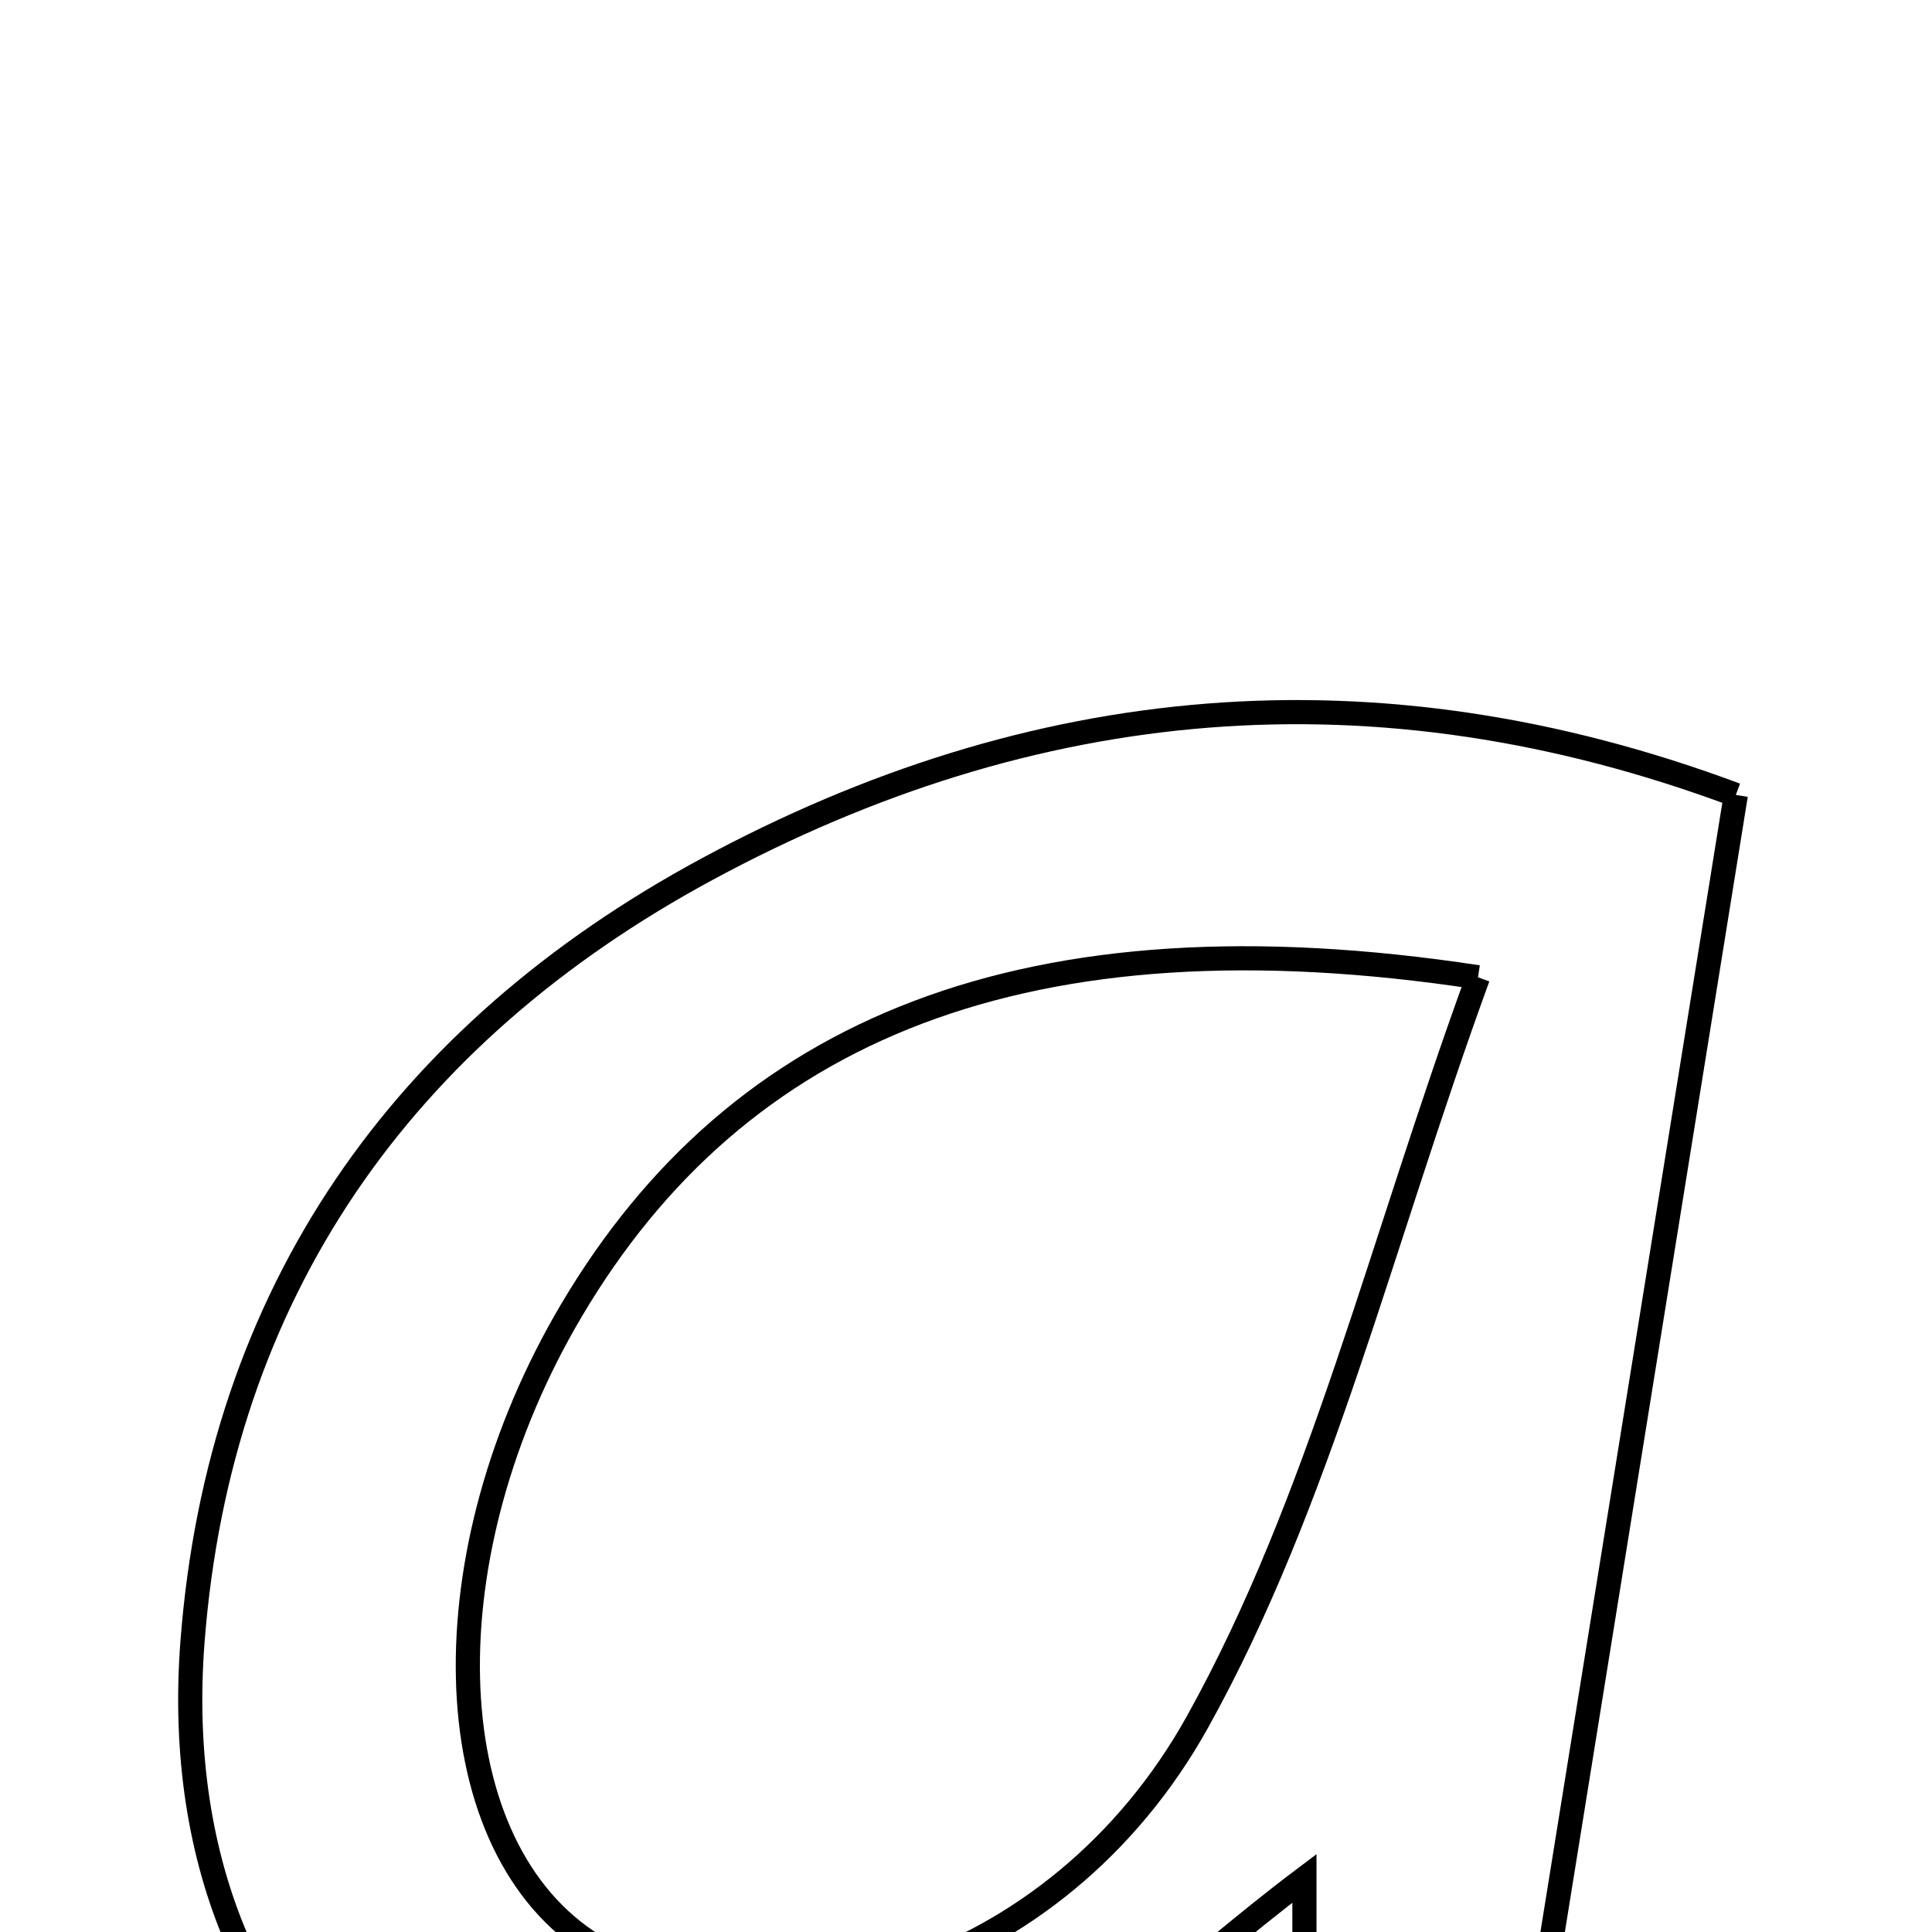 <svg xmlns="http://www.w3.org/2000/svg" viewBox="0.0 0.0 24.0 24.0" height="200px" width="200px"><path fill="none" stroke="black" stroke-width=".3" stroke-opacity="1.0"  filling="0" d="M21.563 9.875 C20.588 15.925 19.685 21.531 18.748 27.349 C17.978 27.349 17.157 27.349 16.204 27.349 C16.204 25.923 16.204 24.658 16.204 23.334 C14.64 24.511 13.272 25.919 11.611 26.72 C6.54 29.164 1.963 25.99 2.391 20.398 C2.724 16.052 5.001 12.841 8.778 10.8 C12.831 8.61 17.083 8.203 21.563 9.875"></path>
<path fill="none" stroke="black" stroke-width=".3" stroke-opacity="1.0"  filling="0" d="M18.36 12.14 C17.143 15.477 16.4 18.646 14.879 21.384 C13.12 24.554 9.451 25.564 7.289 24.111 C5.397 22.838 5.31 19.302 7.098 16.279 C9.171 12.773 12.761 11.286 18.36 12.14"></path></svg>